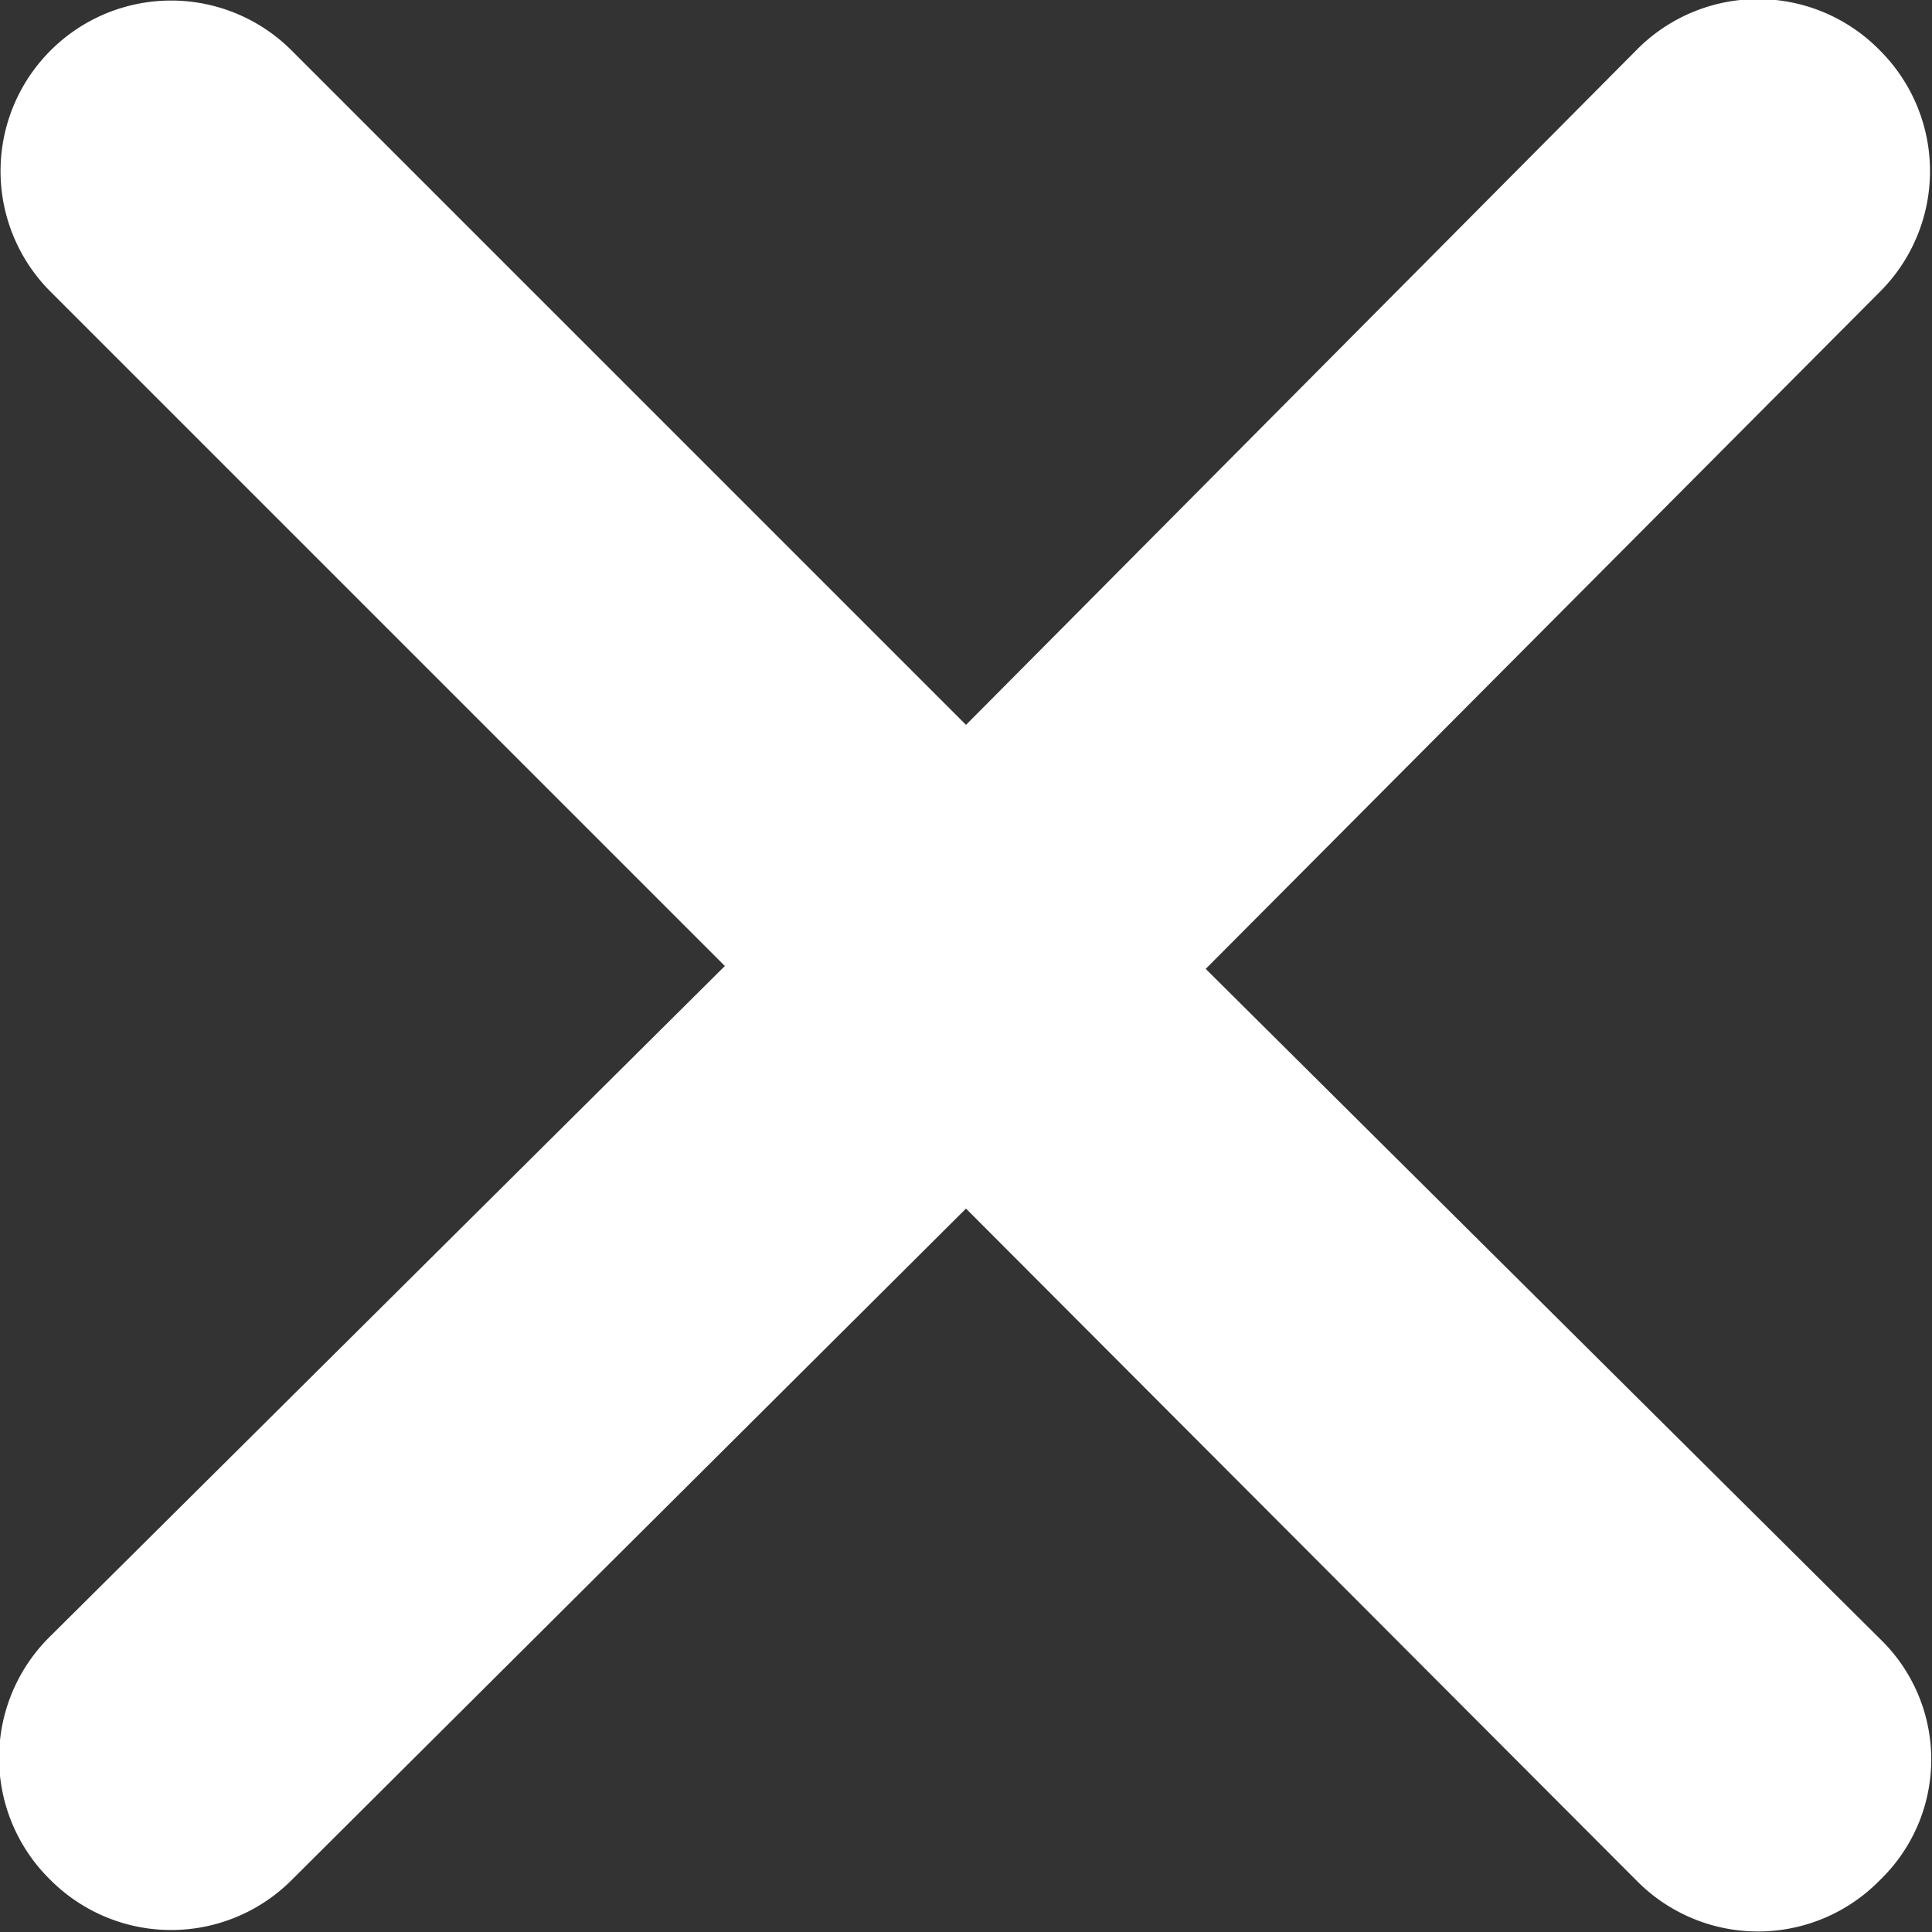 <svg id="Layer_1" data-name="Layer 1" xmlns="http://www.w3.org/2000/svg" viewBox="0 0 13.38 13.38"><rect x="0" y="0" width="13.38" height="13.38" fill="#333333" stroke="none"/><defs><style>.cls-1{fill:#fff;}</style></defs><title>x icon</title><g id="Page-1"><g id="mobile-chart-with-guide"><g id="Group-4"><g id="Group-2"><path id="Shape" class="cls-1" d="M13,11.33L8.33,6.69,13,2A1.18,1.18,0,0,0,13,.33a1.18,1.18,0,0,0-1.69,0L6.67,5,2,0.33A1.18,1.18,0,0,0,.33.33,1.18,1.18,0,0,0,.33,2L5,6.67,0.33,11.31A1.18,1.18,0,0,0,.33,13,1.18,1.18,0,0,0,2,13L6.67,8.35,11.31,13A1.18,1.18,0,0,0,13,13a1.16,1.16,0,0,0,0-1.67h0Z" transform="translate(0.02 0.02)"/></g></g></g></g></svg>